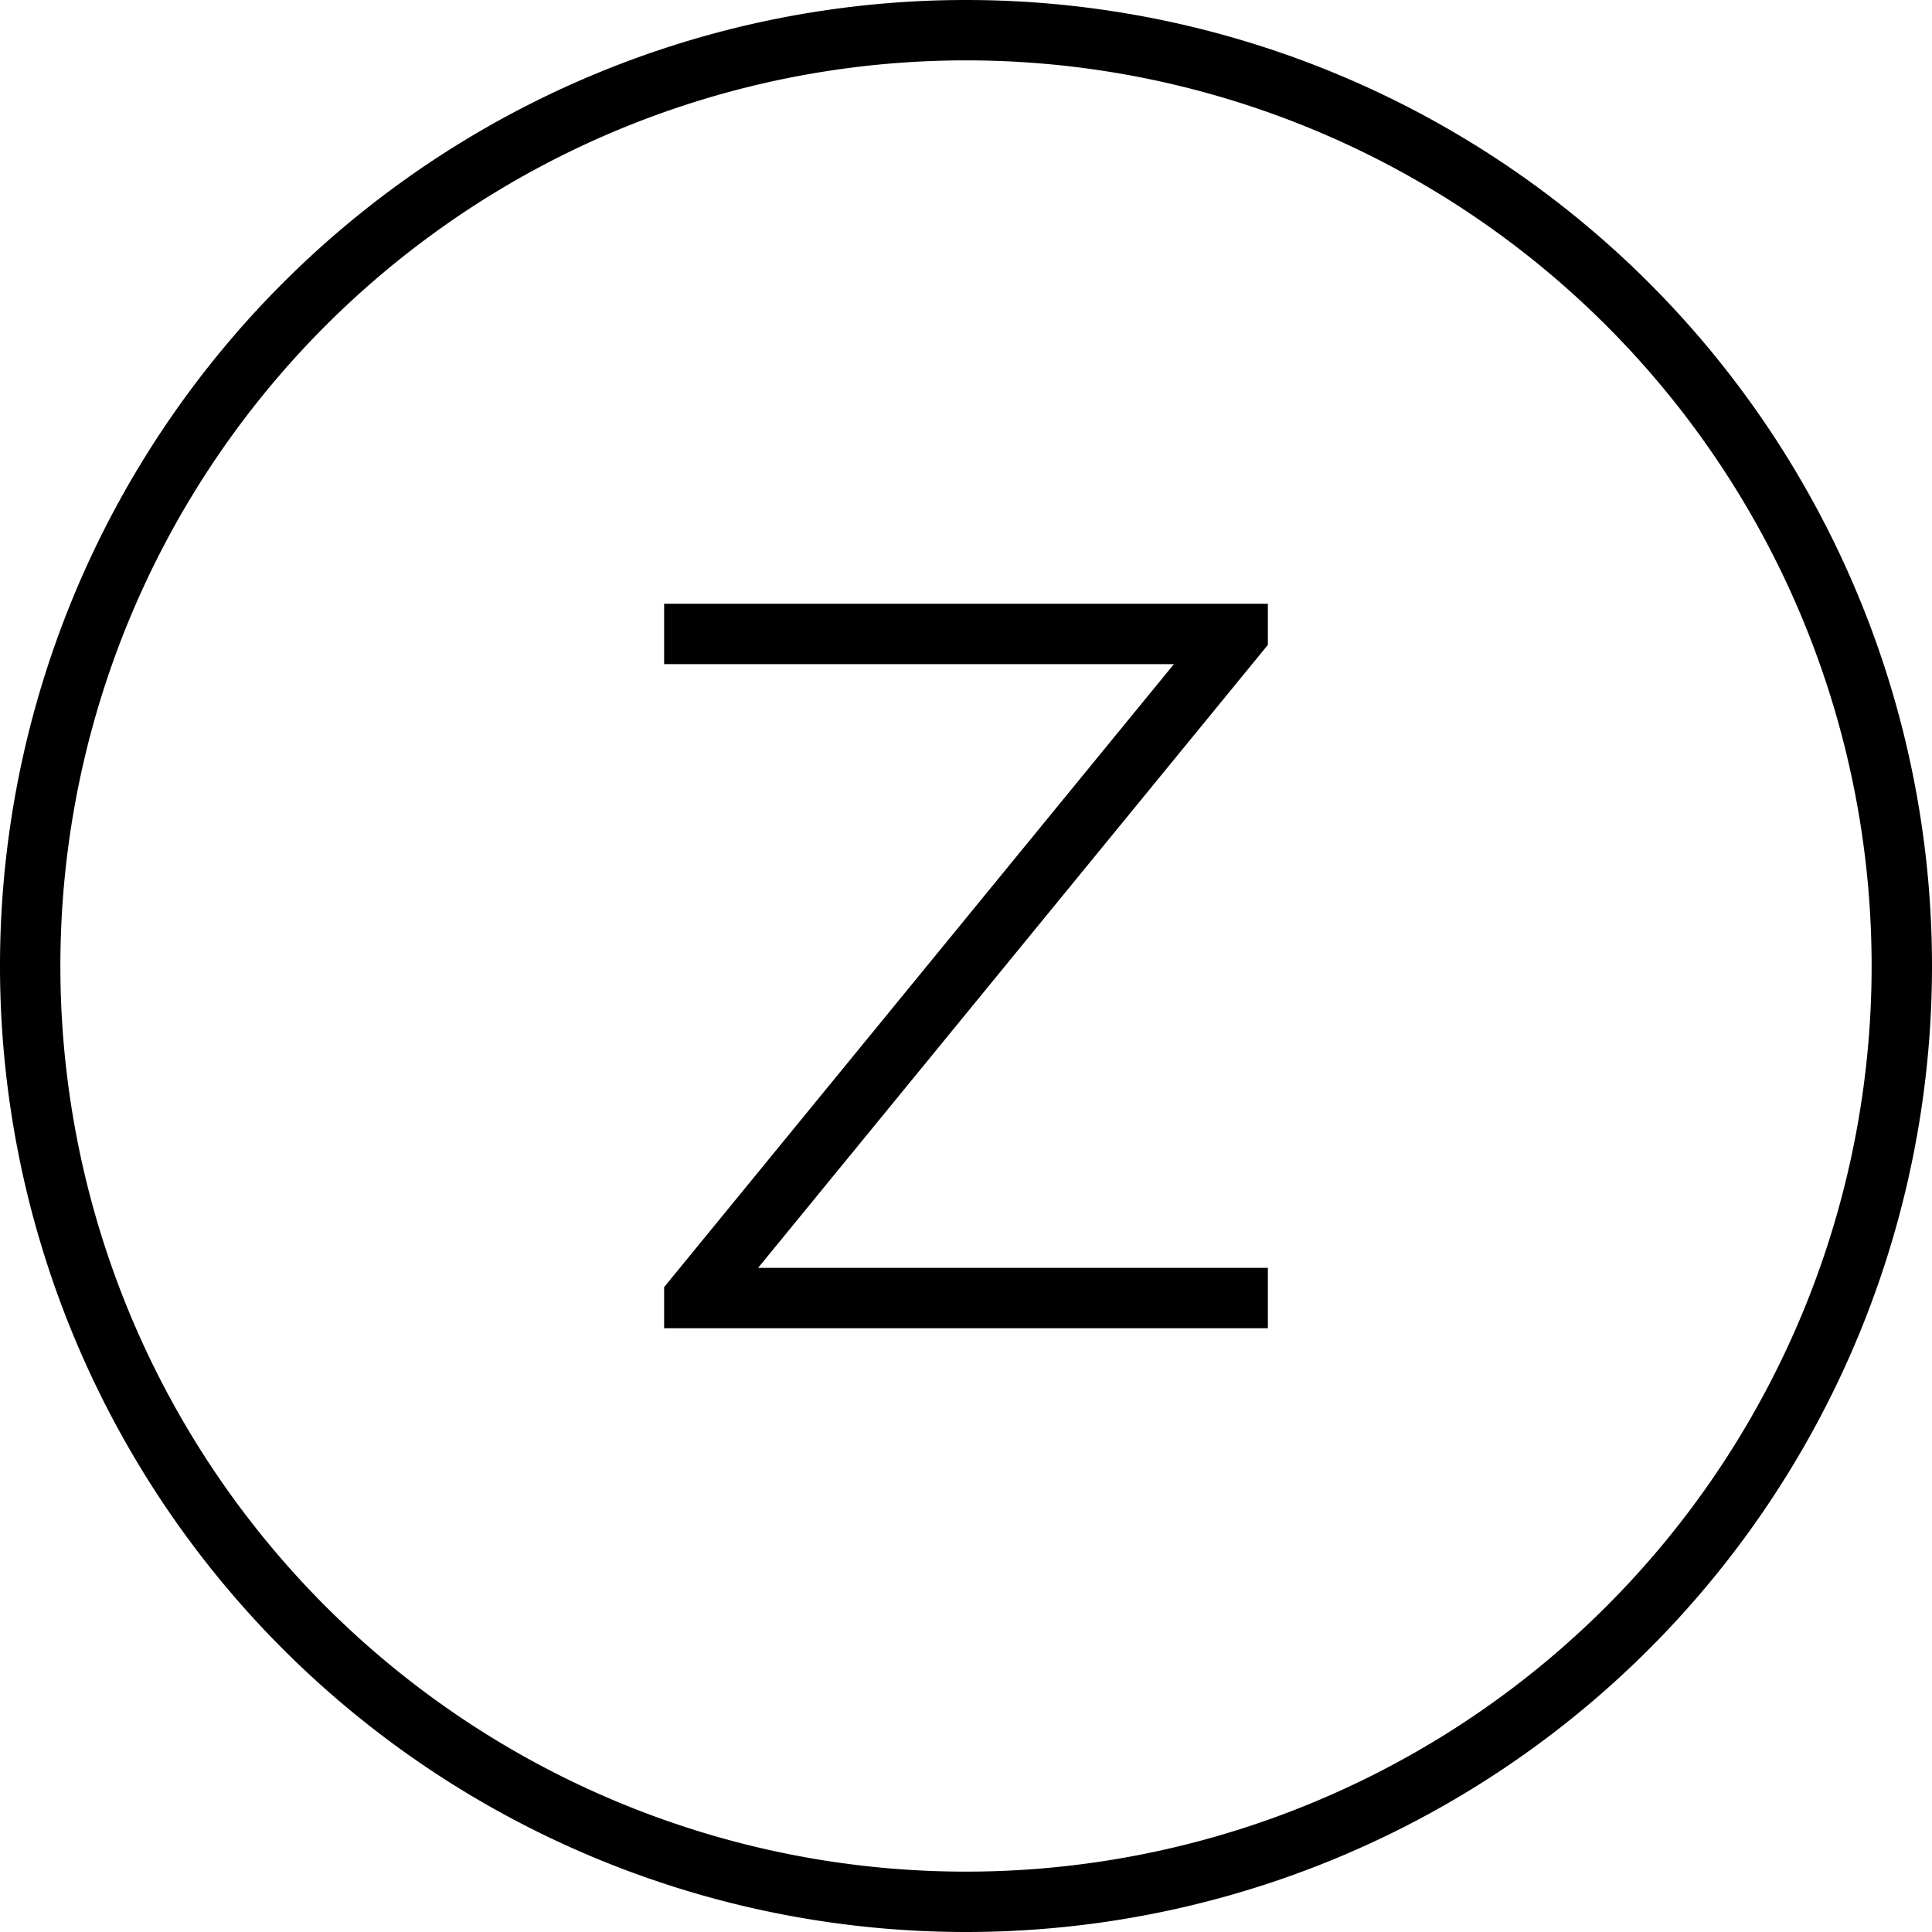 <svg xmlns="http://www.w3.org/2000/svg" viewBox="0 0 512 512"><!--! Font Awesome Pro 7.0.1 by @fontawesome - https://fontawesome.com License - https://fontawesome.com/license (Commercial License) Copyright 2025 Fonticons, Inc. --><path fill="currentColor" d="M256 16a240 240 0 1 1 0 480 240 240 0 1 1 0-480zm0 496a256 256 0 1 0 0-512 256 256 0 1 0 0 512zm72-352l-152 0 0 16 135.1 0-133.3 162.9-1.8 2.2 0 10.9 160 0 0-16-135.1 0 133.3-162.9 1.8-2.2 0-10.9-8 0z"/></svg>